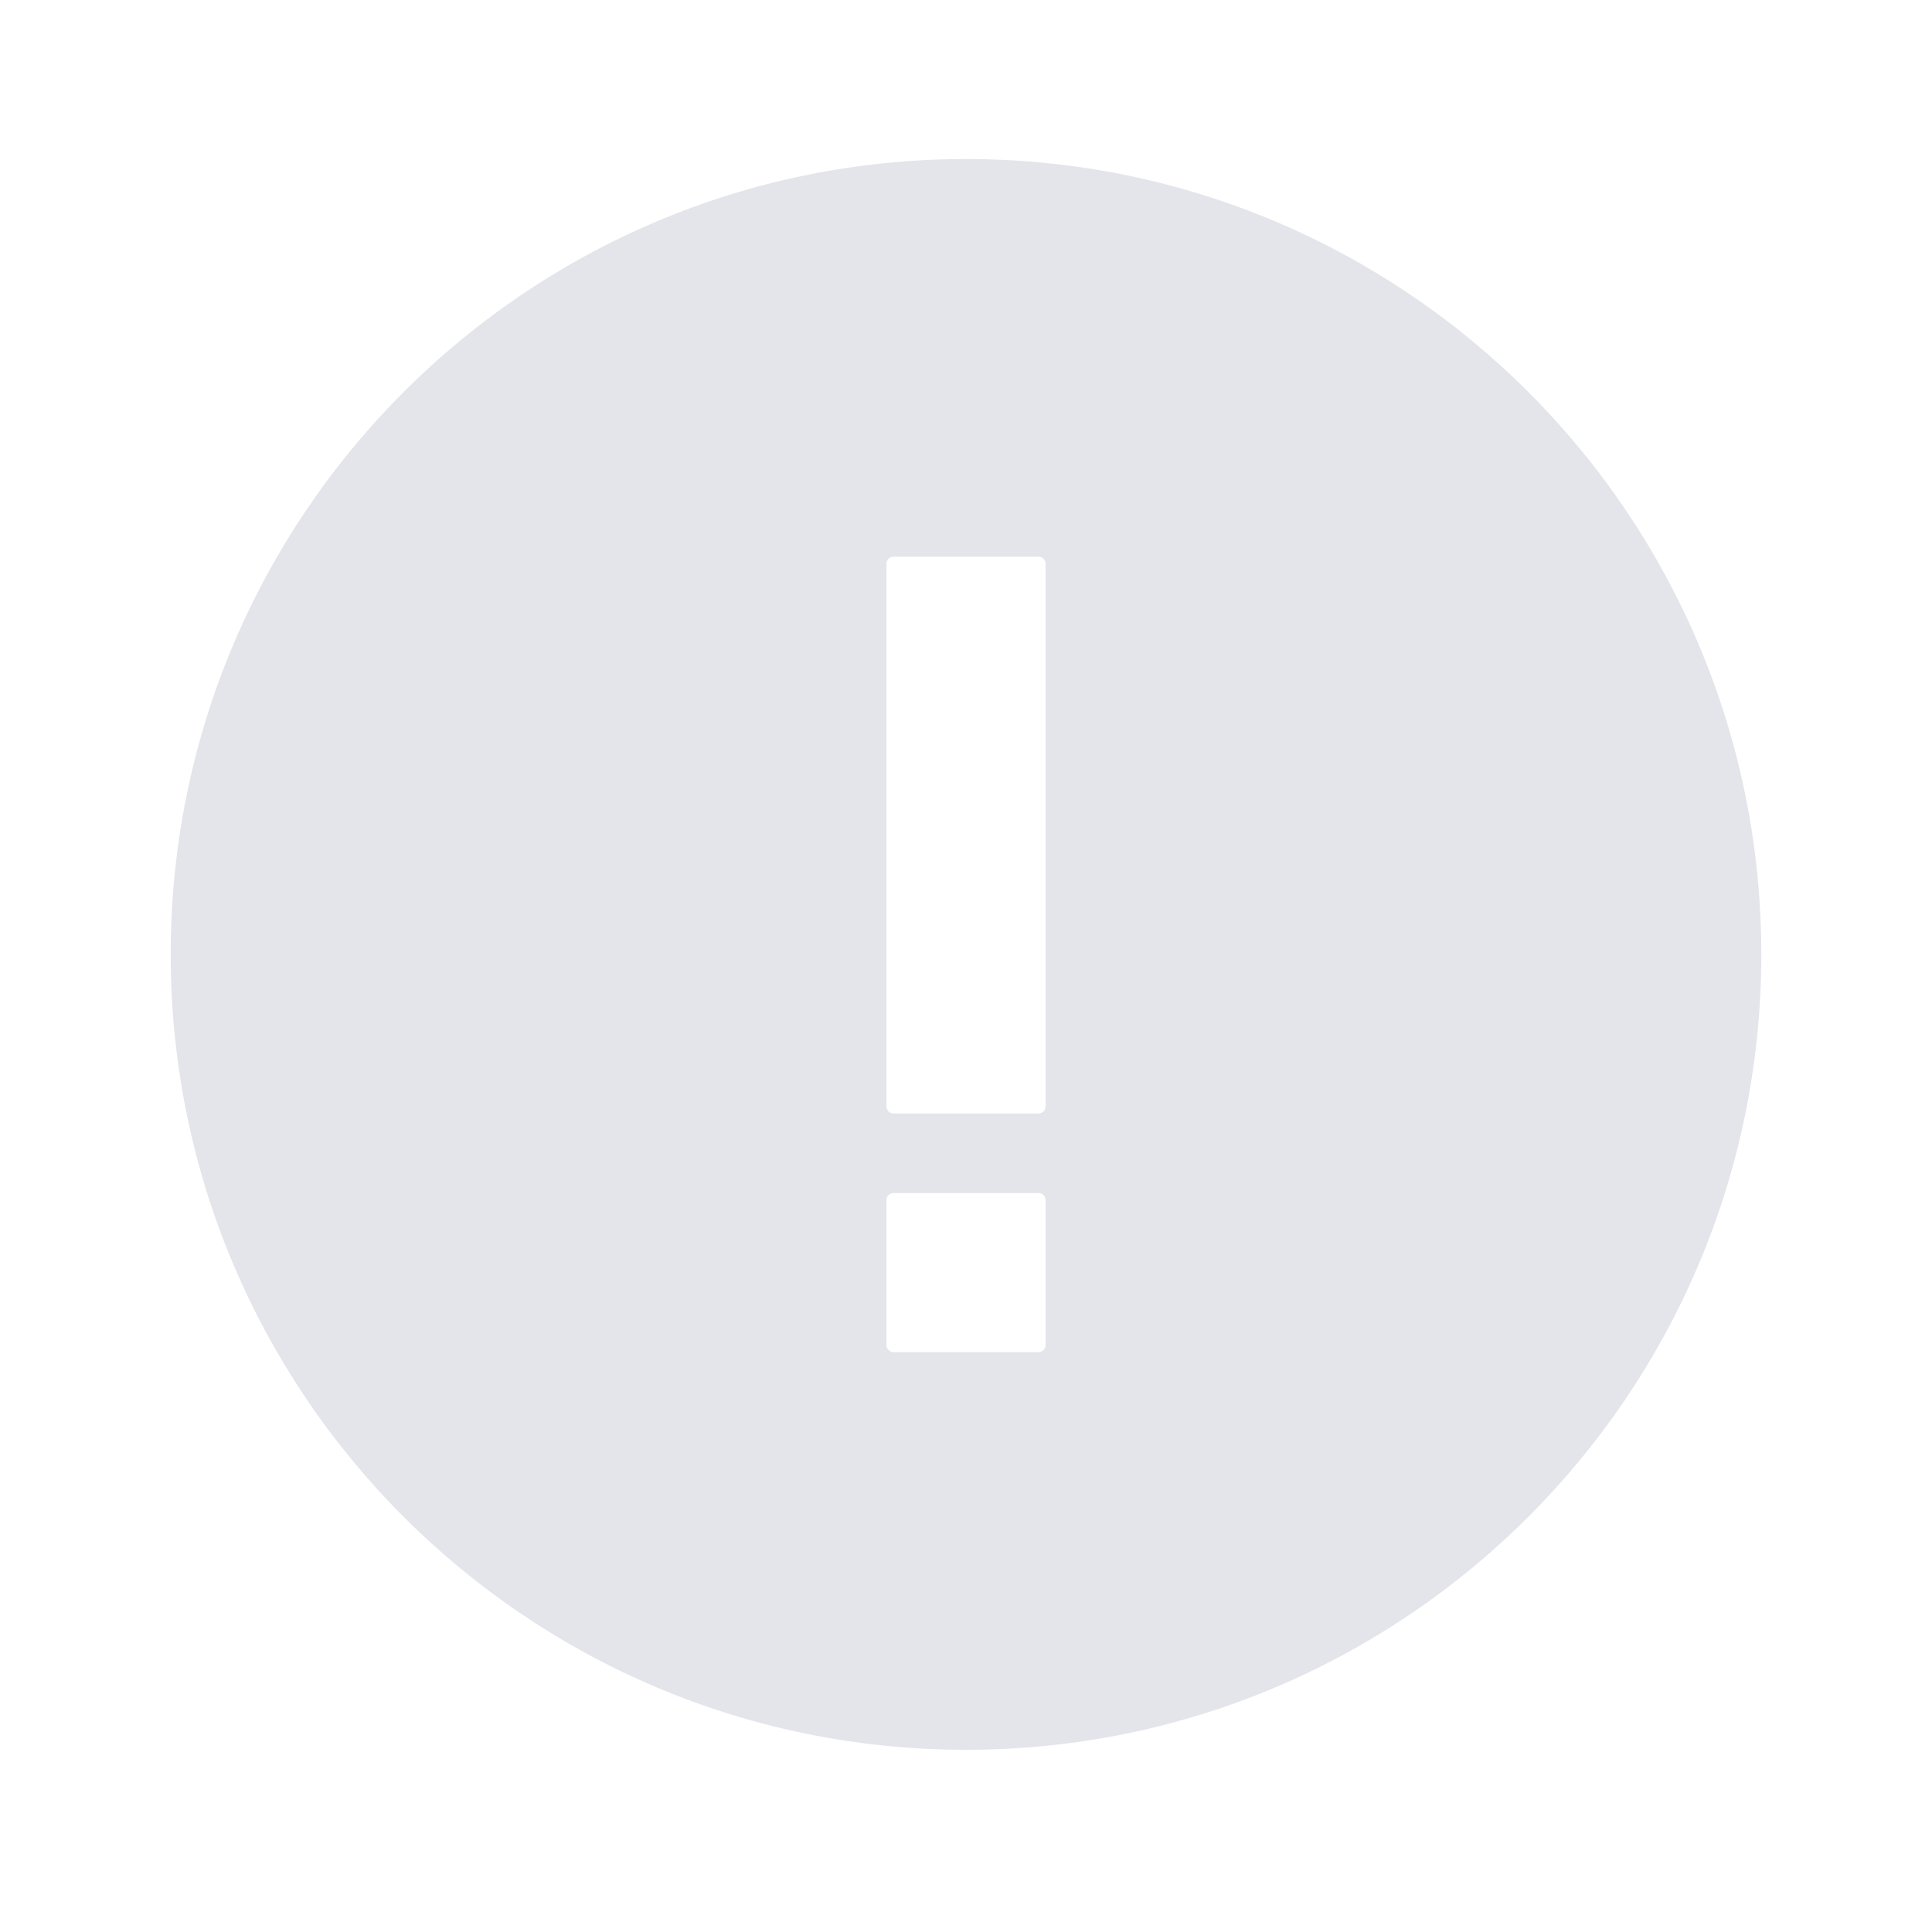 <svg width="83" height="82" viewBox="0 0 83 82" fill="none" xmlns="http://www.w3.org/2000/svg">
<path fill-rule="evenodd" clip-rule="evenodd" d="M41.5 75.165C60.37 75.165 75.667 59.868 75.667 40.999C75.667 22.129 60.37 6.832 41.5 6.832C22.63 6.832 7.333 22.129 7.333 40.999C7.333 59.868 22.63 75.165 41.5 75.165ZM38.383 47.832C38.218 47.832 38.083 47.698 38.083 47.532V24.215C38.083 24.05 38.218 23.915 38.383 23.915H44.617C44.782 23.915 44.917 24.05 44.917 24.215V47.532C44.917 47.698 44.782 47.832 44.617 47.832H38.383ZM38.083 57.782C38.083 57.948 38.218 58.082 38.383 58.082H44.617C44.782 58.082 44.917 57.948 44.917 57.782V51.549C44.917 51.383 44.782 51.249 44.617 51.249H38.383C38.218 51.249 38.083 51.383 38.083 51.549V57.782Z" fill="#E4E5EA"/>
</svg>
